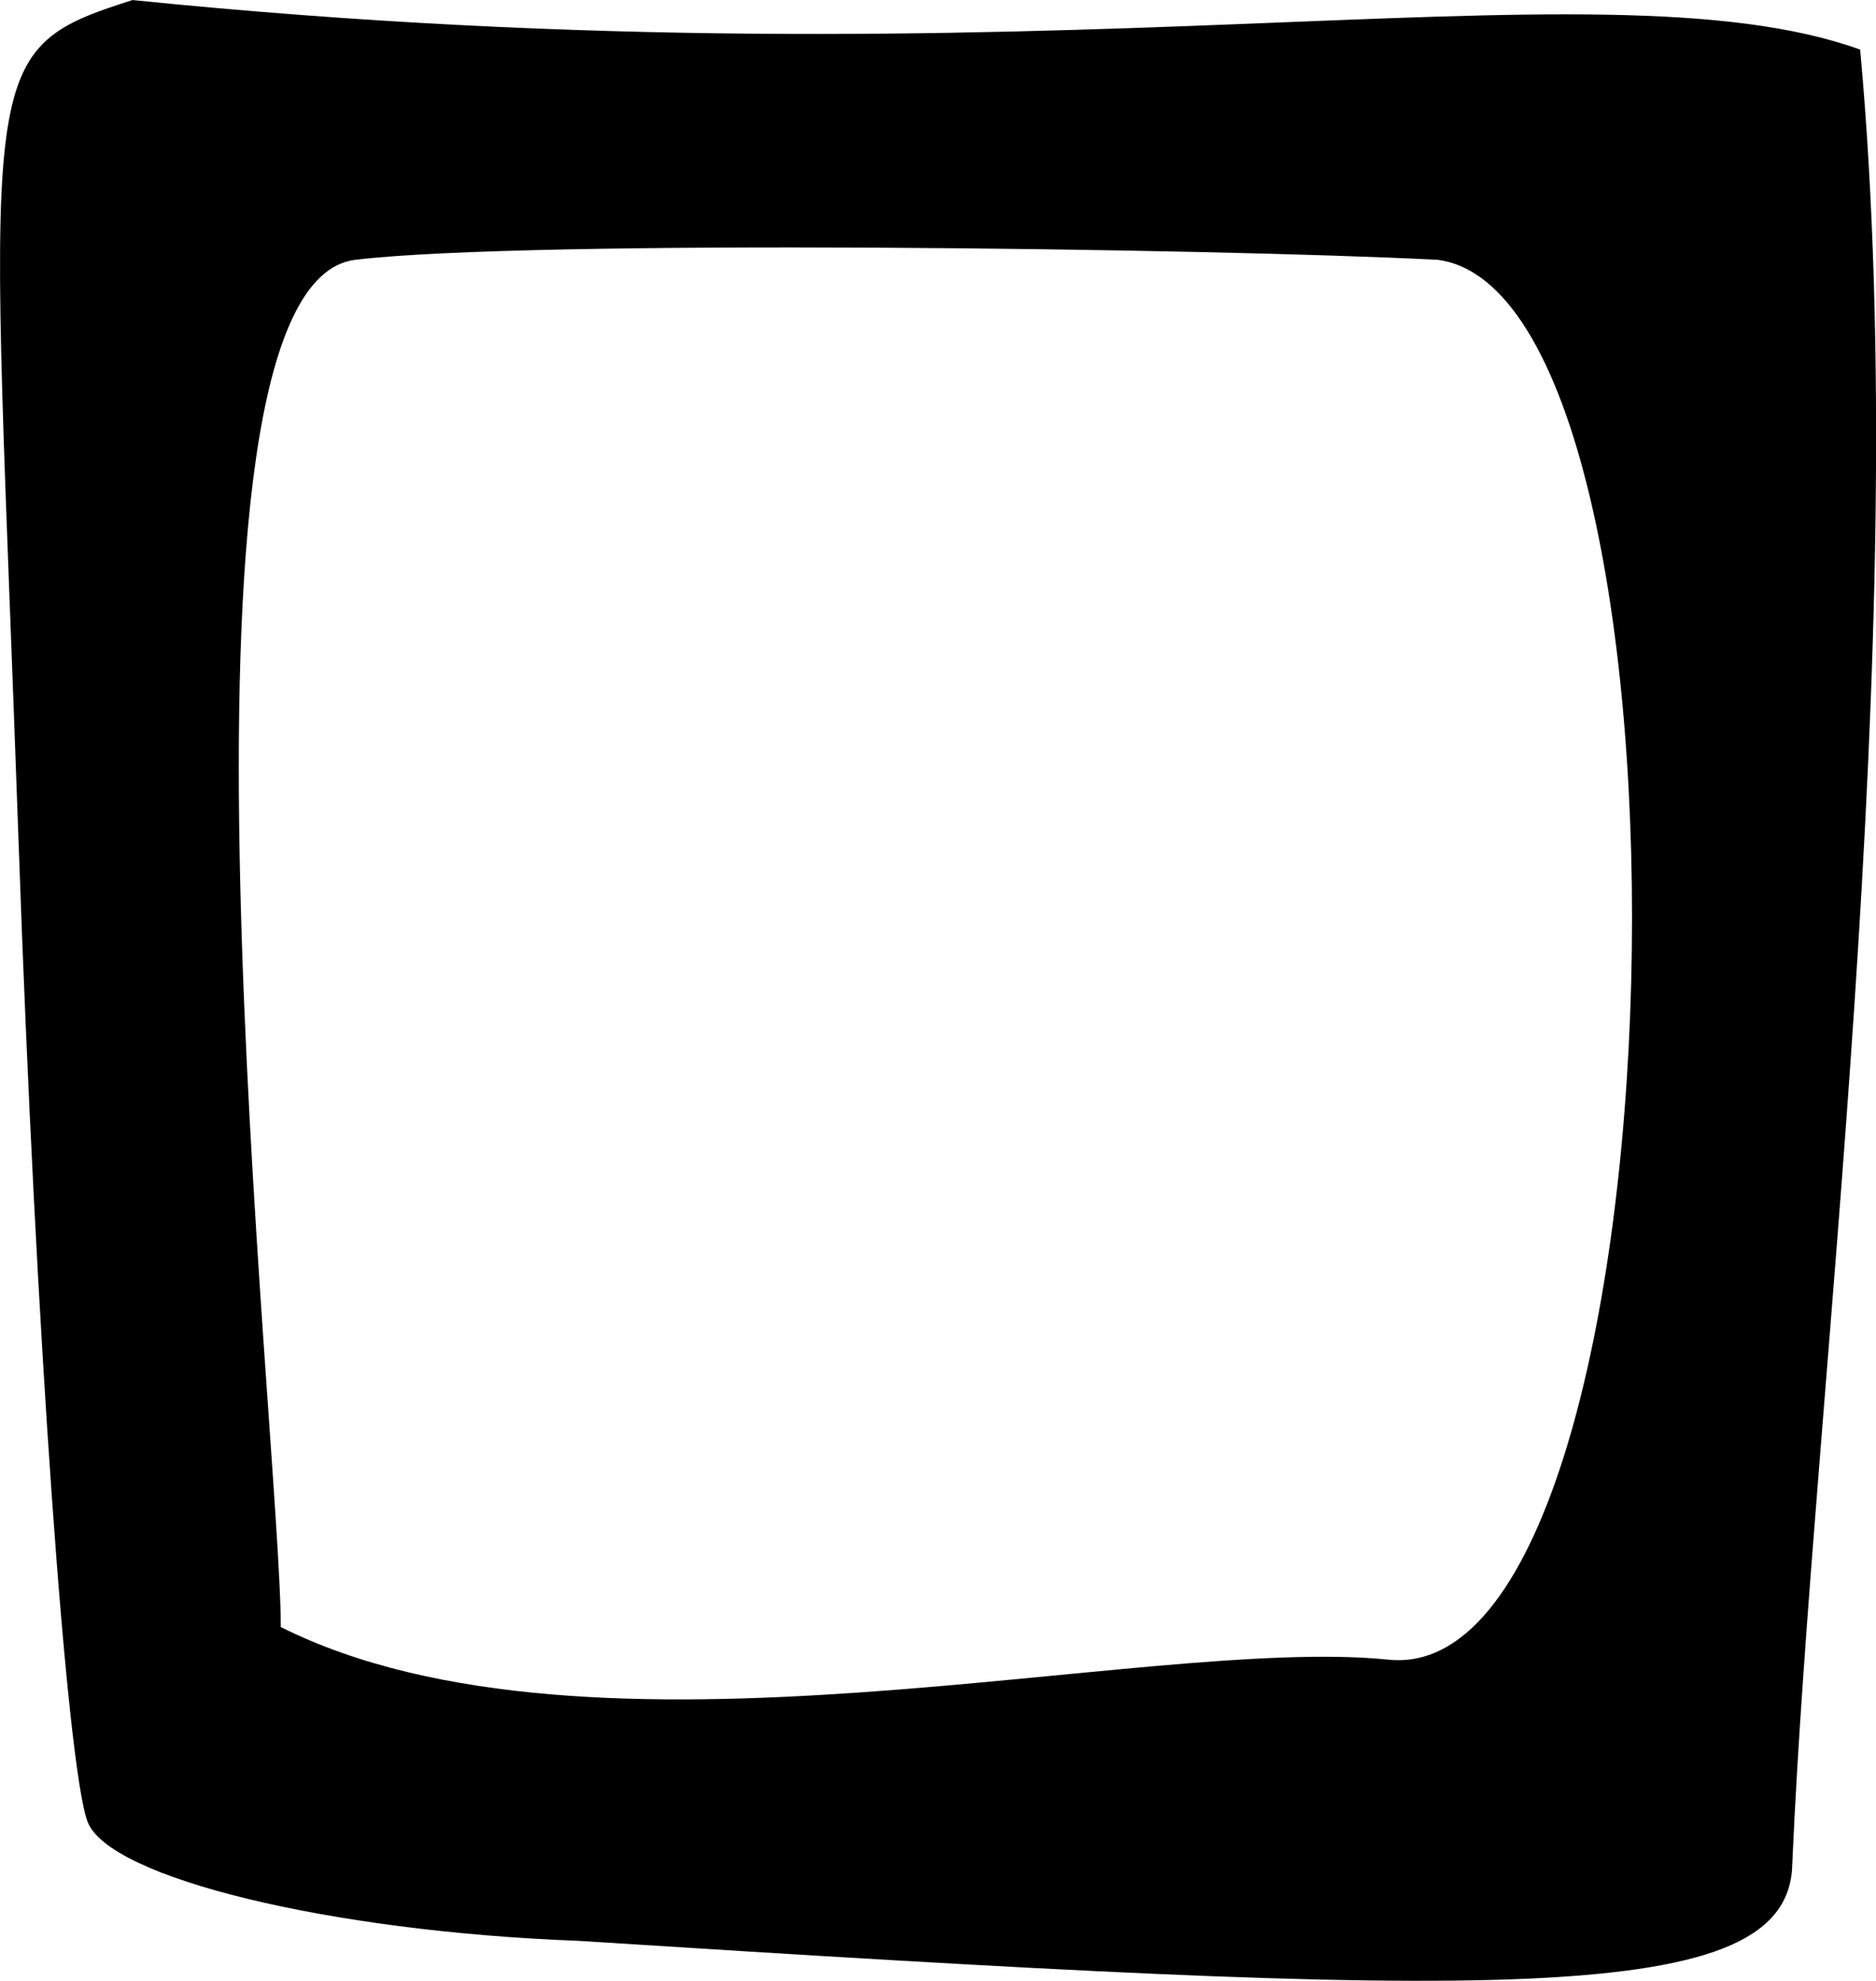 <?xml version="1.0" encoding="UTF-8" standalone="no"?>
<!-- Created with Inkscape (http://www.inkscape.org/) -->

<svg
   xmlns:dc="http://purl.org/dc/elements/1.1/"
   xmlns:cc="http://creativecommons.org/ns#"
   xmlns:rdf="http://www.w3.org/1999/02/22-rdf-syntax-ns#"
   xmlns:svg="http://www.w3.org/2000/svg"
   xmlns="http://www.w3.org/2000/svg"
   xmlns:sodipodi="http://sodipodi.sourceforge.net/DTD/sodipodi-0.dtd"
   xmlns:inkscape="http://www.inkscape.org/namespaces/inkscape"
   width="3.847mm"
   height="4.062mm"
   viewBox="0 0 13.631 14.392"
   id="svg10422"
   version="1.1"
   inkscape:version="0.91 r13725"
   sodipodi:docname="redoubt-1.svg">
  <defs
     id="defs10424" />
  <sodipodi:namedview
     id="base"
     pagecolor="#ffffff"
     bordercolor="#666666"
     borderopacity="1.0"
     inkscape:pageopacity="0.0"
     inkscape:pageshadow="2"
     inkscape:zoom="7.9195959"
     inkscape:cx="6.6832082"
     inkscape:cy="-9.3056034"
     inkscape:document-units="px"
     inkscape:current-layer="layer1"
     showgrid="false"
     fit-margin-top="0"
     fit-margin-left="0"
     fit-margin-right="0"
     fit-margin-bottom="0"
     inkscape:window-width="1920"
     inkscape:window-height="1027"
     inkscape:window-x="0"
     inkscape:window-y="0"
     inkscape:window-maximized="1" />
  <g
     inkscape:label="Calque 1"
     inkscape:groupmode="layer"
     id="layer1"
     transform="translate(-368.184,-525.166)">
    <path
       style="fill:#000000"
       d="m 372.384,539.268 c -1.808,-0.068 -3.411,-0.458 -3.564,-0.866 -0.152,-0.408 -0.377,-3.587 -0.499,-7.064 -0.201,-5.715 -0.347,-5.799 0.826,-6.172 6.668,0.677 10.629,-0.333 12.553,0.36 0.397,4.354 -0.343,9.743 -0.493,13.176 -0.012,1.059 -2.125,0.993 -8.822,0.566 z m 6.236,-12.215 c -1.65,-0.084 -6.585,-0.15 -7.853,0 -1.513,0.179 -0.539,8.606 -0.543,9.935 2.26,1.132 6.281,0.056 8.048,0.237 2.201,0.227 2.387,-9.935 0.348,-10.173 z"
       id="path10411"
       inkscape:connector-curvature="0"
       sodipodi:nodetypes="ccscccccscsc" />
  </g>
</svg>
